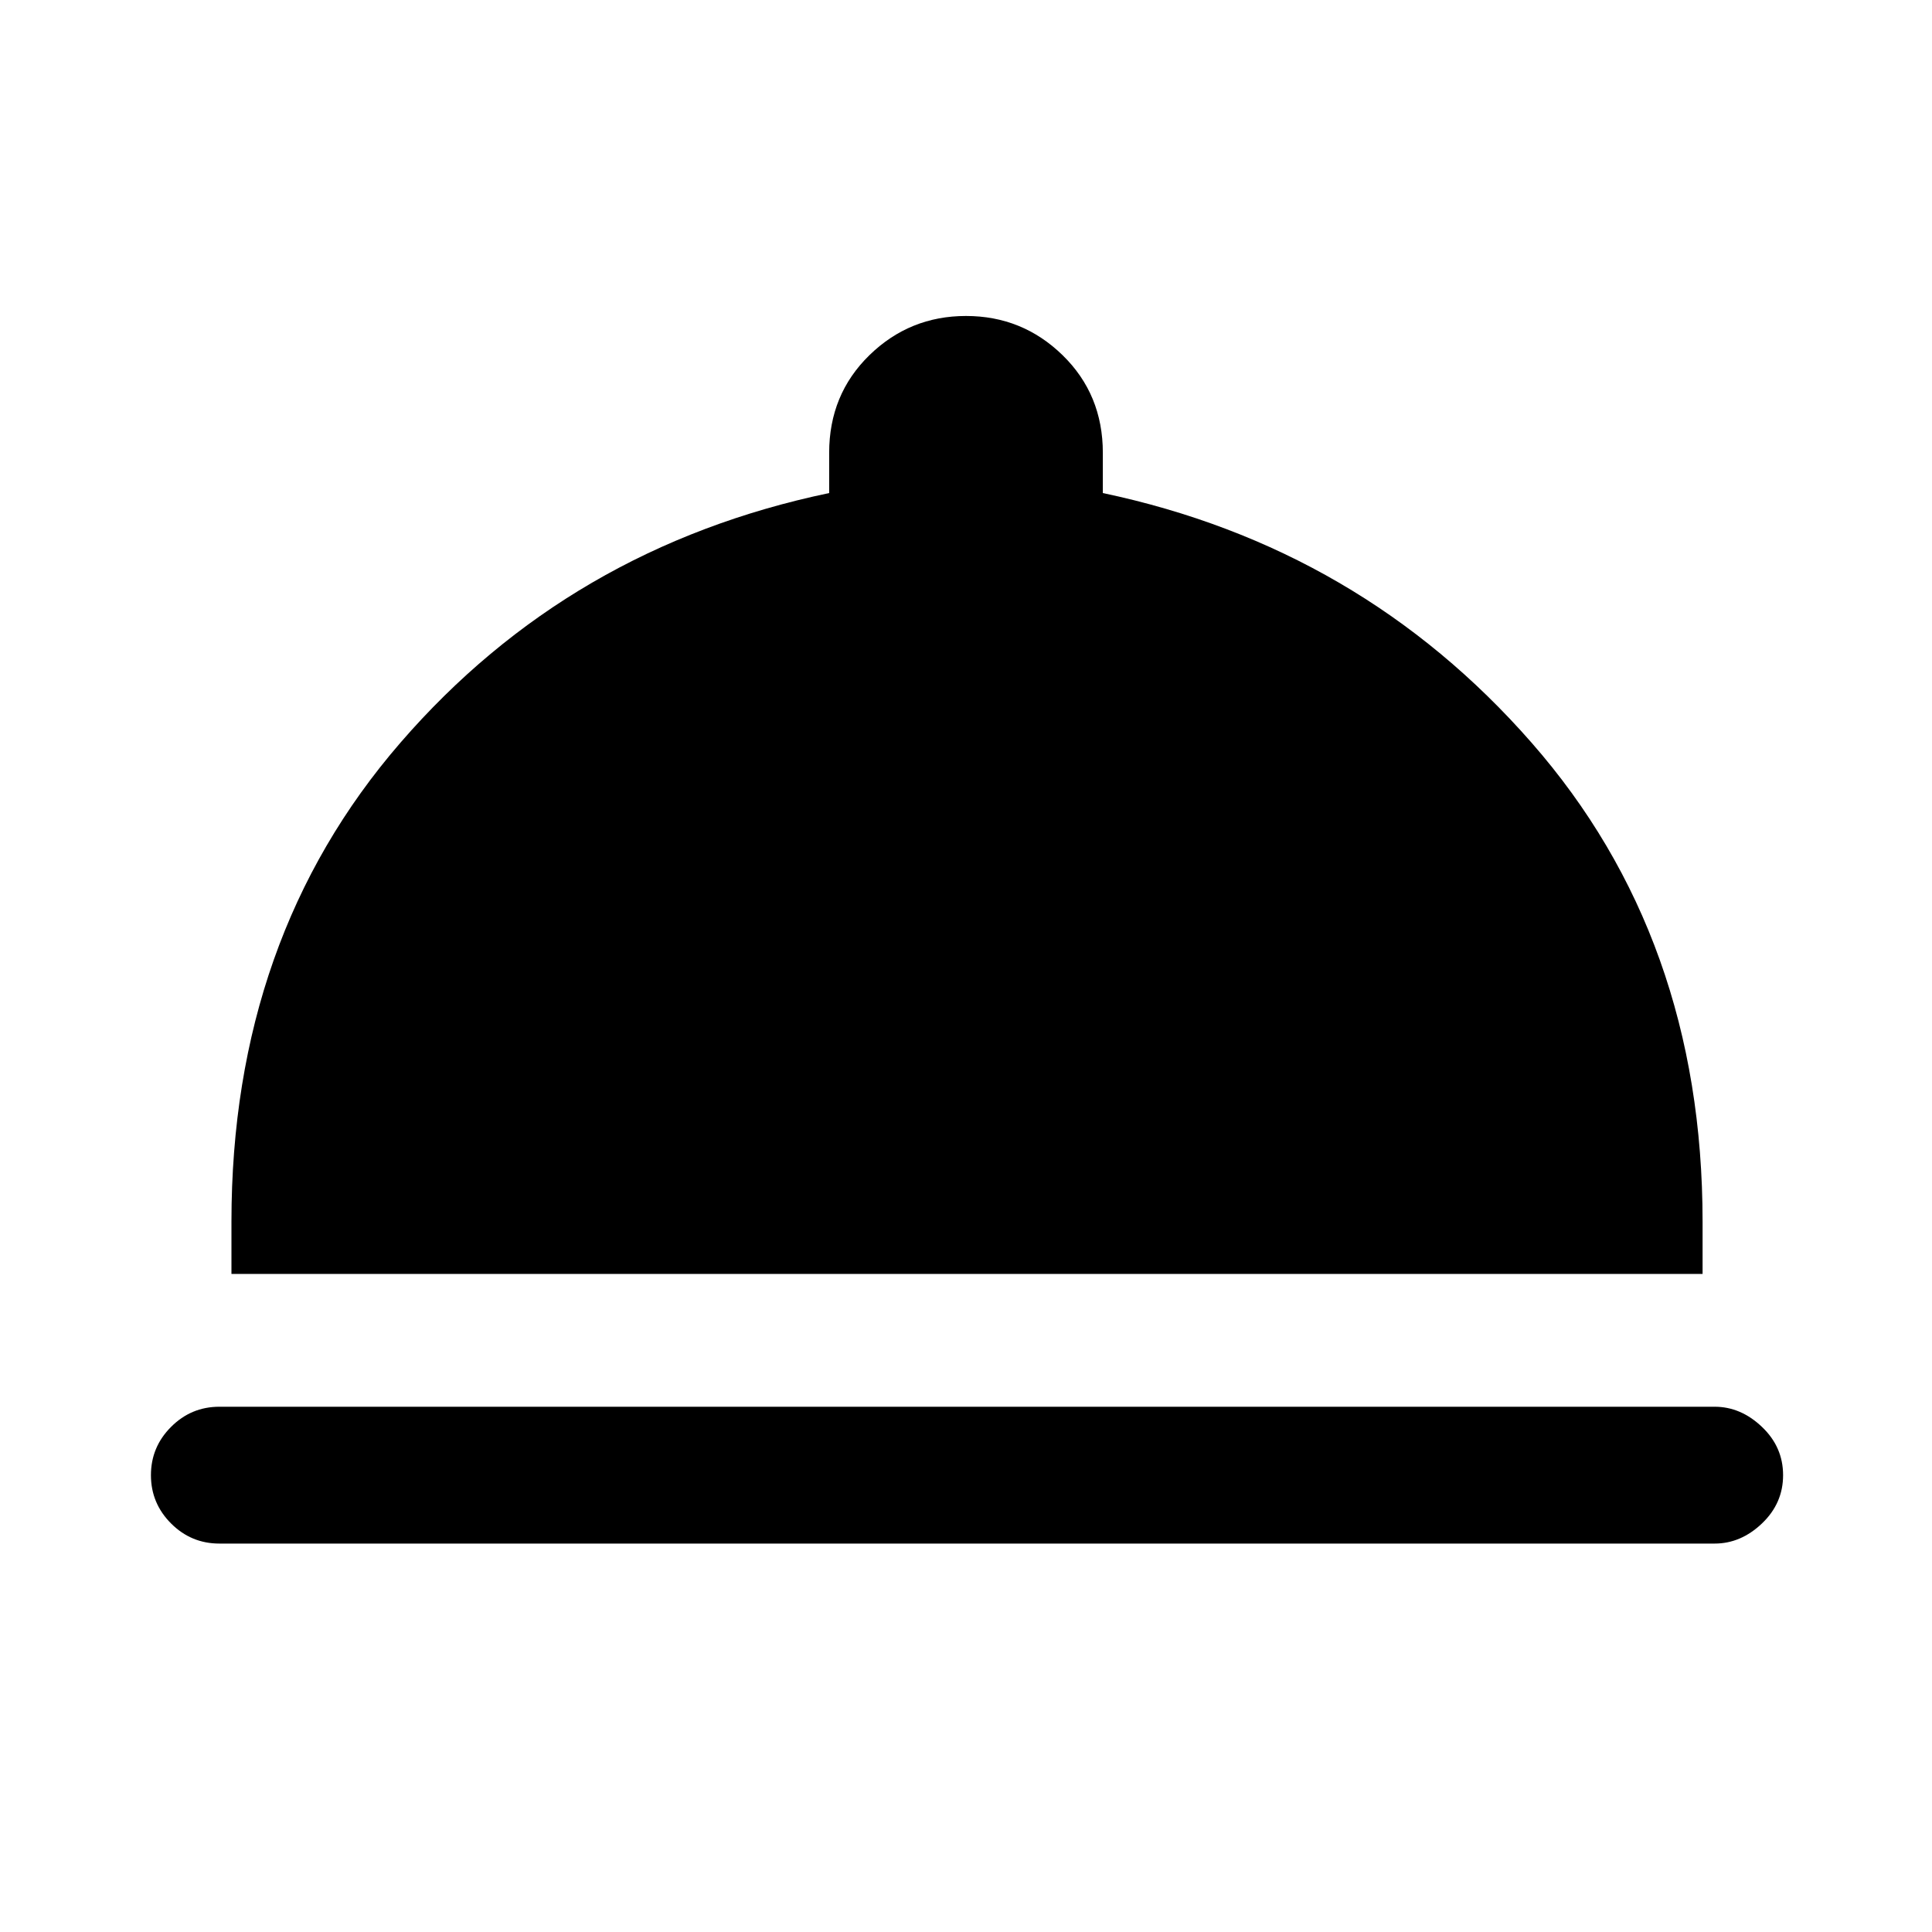 <svg xmlns="http://www.w3.org/2000/svg" height="40" width="40"><path d="M4.542 31.958q-.584 0-1-.416-.417-.417-.417-1 0-.584.417-1 .416-.417 1-.417H35.5q.542 0 .979.417.438.416.438 1 0 .583-.438 1-.437.416-.979.416Zm.25-5.583v-1.083q0-5.875 3.5-9.917t8.875-5.167v-.833q0-1.208.833-2.021.833-.812 2-.812t2 .812q.833.813.833 2.021v.833q5.334 1.125 8.875 5.167 3.542 4.042 3.542 9.917v1.083Z"/></svg>